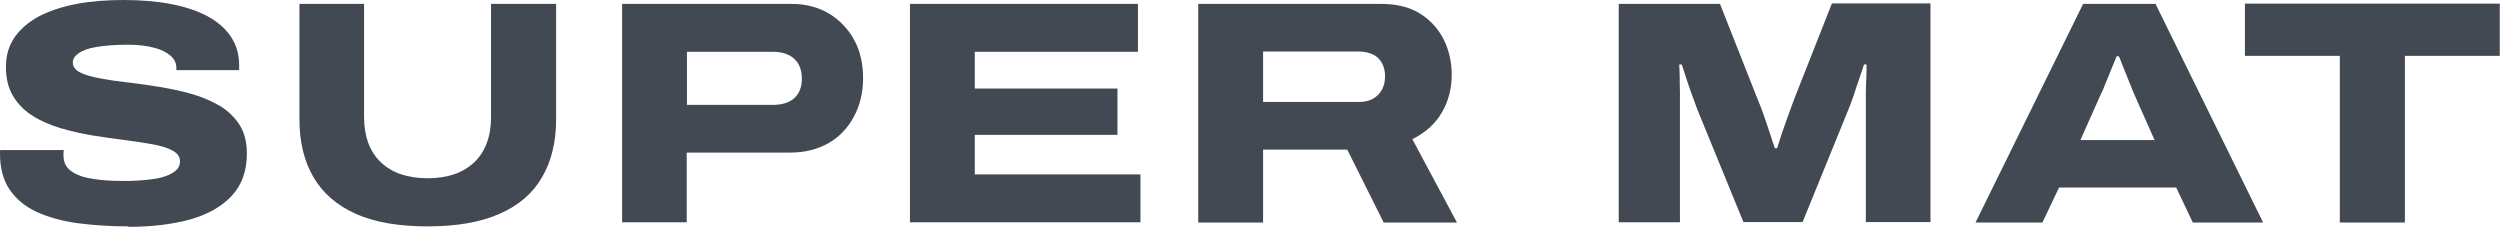 <svg width="349" height="32" viewBox="0 0 349 32" fill="none" xmlns="http://www.w3.org/2000/svg">
<path d="M17.852 31.602C15.374 31.602 13.024 31.443 10.864 31.158C8.704 30.873 6.798 30.334 5.178 29.605C3.558 28.876 2.287 27.83 1.366 26.498C0.445 25.167 0 23.487 0 21.427V21.205C0 21.205 0 21.015 0.032 20.952H8.926C8.926 20.952 8.862 21.174 8.862 21.3C8.862 21.427 8.862 21.554 8.862 21.712C8.862 22.631 9.212 23.36 9.911 23.868C10.609 24.375 11.562 24.755 12.833 24.945C14.072 25.167 15.533 25.262 17.248 25.262C17.915 25.262 18.646 25.262 19.377 25.199C20.107 25.167 20.806 25.072 21.505 24.977C22.172 24.882 22.807 24.724 23.347 24.502C23.887 24.28 24.332 24.026 24.649 23.709C24.967 23.392 25.126 23.012 25.126 22.536C25.126 21.902 24.808 21.427 24.141 21.047C23.474 20.666 22.553 20.381 21.378 20.159C20.202 19.937 18.9 19.747 17.471 19.557C16.041 19.367 14.548 19.177 12.992 18.923C11.435 18.669 9.942 18.321 8.513 17.909C7.052 17.465 5.749 16.926 4.606 16.197C3.462 15.5 2.541 14.581 1.842 13.439C1.175 12.33 0.826 10.967 0.826 9.351C0.826 7.734 1.239 6.339 2.065 5.167C2.891 3.994 4.034 3.043 5.495 2.25C6.988 1.49 8.735 0.919 10.736 0.539C12.738 0.158 14.961 0 17.312 0C19.662 0 21.95 0.19 23.919 0.571C25.888 0.951 27.572 1.521 29.001 2.282C30.399 3.043 31.479 3.994 32.241 5.135C33.004 6.276 33.385 7.607 33.385 9.16V9.794H24.618V9.446C24.618 8.812 24.364 8.273 23.824 7.797C23.284 7.322 22.521 6.91 21.473 6.656C20.456 6.371 19.218 6.244 17.756 6.244C16.009 6.244 14.58 6.371 13.437 6.561C12.293 6.751 11.467 7.068 10.959 7.449C10.419 7.829 10.165 8.241 10.165 8.717C10.165 9.319 10.514 9.763 11.181 10.111C11.848 10.46 12.77 10.713 13.945 10.935C15.088 11.157 16.391 11.348 17.82 11.506C19.25 11.664 20.742 11.886 22.299 12.14C23.855 12.393 25.348 12.71 26.778 13.123C28.207 13.534 29.509 14.105 30.685 14.771C31.828 15.468 32.749 16.356 33.448 17.433C34.115 18.511 34.465 19.842 34.465 21.395C34.465 23.836 33.766 25.833 32.337 27.354C30.907 28.876 28.97 29.953 26.492 30.651C24.014 31.316 21.187 31.665 17.979 31.665L17.852 31.602Z" fill="#424953"/>
<path d="M59.686 31.602C55.652 31.602 52.317 31.031 49.68 29.858C47.044 28.686 45.075 26.974 43.772 24.755C42.47 22.536 41.803 19.842 41.803 16.704V0.539H50.824V16.292C50.824 19.018 51.586 21.142 53.143 22.631C54.699 24.121 56.859 24.882 59.686 24.882C62.513 24.882 64.673 24.121 66.23 22.631C67.786 21.142 68.549 19.018 68.549 16.292V0.539H77.633V16.704C77.633 19.842 76.966 22.536 75.664 24.755C74.362 27.006 72.392 28.686 69.724 29.858C67.056 31.031 63.721 31.602 59.686 31.602Z" fill="#424953"/>
<path d="M86.845 31.063V0.539H110.414C112.415 0.539 114.194 0.983 115.687 1.87C117.18 2.758 118.355 3.994 119.213 5.515C120.071 7.068 120.484 8.875 120.484 10.904C120.484 12.932 120.039 14.771 119.181 16.324C118.324 17.909 117.148 19.145 115.624 20.001C114.099 20.857 112.352 21.3 110.319 21.3H95.866V31.031H86.845V31.063ZM95.866 14.644H107.841C109.175 14.644 110.192 14.327 110.891 13.693C111.59 13.059 111.939 12.14 111.939 10.967C111.939 10.175 111.78 9.509 111.462 8.938C111.145 8.4 110.668 7.956 110.097 7.671C109.493 7.385 108.762 7.227 107.873 7.227H95.898V14.644H95.866Z" fill="#424953"/>
<path d="M127.028 31.063V0.539H158.856V7.227H136.081V12.362H155.997V18.828H136.081V24.343H159.206V31.031H126.996L127.028 31.063Z" fill="#424953"/>
<path d="M167.273 31.063V0.539H192.717C194.941 0.539 196.783 0.983 198.244 1.902C199.705 2.821 200.785 4.025 201.548 5.515C202.278 7.005 202.659 8.653 202.659 10.428C202.659 12.362 202.215 14.105 201.294 15.69C200.372 17.275 199.006 18.511 197.164 19.43L203.39 31.063H193.162L188.079 20.888H176.326V31.063H167.305H167.273ZM176.295 14.232H189.731C190.843 14.232 191.701 13.915 192.368 13.249C193.035 12.584 193.352 11.728 193.352 10.618C193.352 9.921 193.194 9.287 192.908 8.78C192.622 8.273 192.209 7.861 191.669 7.607C191.129 7.354 190.494 7.195 189.763 7.195H176.326V14.2L176.295 14.232Z" fill="#424953"/>
<path d="M225.975 31.063V0.539H240.11L245.351 13.82C245.573 14.359 245.859 15.024 246.145 15.848C246.431 16.672 246.717 17.528 247.003 18.384C247.289 19.272 247.543 20.032 247.765 20.698H248.083C248.274 20.064 248.496 19.367 248.782 18.511C249.068 17.687 249.354 16.863 249.671 16.007C249.989 15.151 250.243 14.422 250.497 13.756L255.738 0.475H269.492V31H260.471V15.246C260.471 14.612 260.471 13.915 260.471 13.154C260.471 12.393 260.503 11.633 260.535 10.904C260.566 10.175 260.566 9.541 260.566 9.002H260.217C260.026 9.572 259.804 10.238 259.55 10.999C259.296 11.759 259.01 12.52 258.788 13.281C258.534 14.042 258.279 14.707 258.057 15.246L251.641 31H243.382L236.933 15.246C236.648 14.485 236.362 13.693 236.076 12.901C235.79 12.108 235.536 11.348 235.313 10.65C235.091 9.953 234.901 9.414 234.773 9.002H234.424C234.424 9.414 234.488 9.953 234.488 10.65C234.488 11.316 234.488 12.076 234.519 12.869C234.519 13.661 234.519 14.454 234.519 15.278V31.031H225.975V31.063Z" fill="#424953"/>
<path d="M275.782 31.063L290.807 0.539H300.908L315.933 31.063H306.118L303.799 26.182H287.44L285.121 31.063H275.782ZM290.458 19.557H300.781L298.018 13.344C297.891 13.091 297.732 12.679 297.541 12.172C297.319 11.664 297.096 11.094 296.874 10.523C296.62 9.953 296.429 9.414 296.239 8.938C296.048 8.463 295.921 8.083 295.794 7.861H295.476C295.254 8.4 295 9.002 294.714 9.731C294.428 10.46 294.142 11.126 293.888 11.759C293.634 12.425 293.412 12.932 293.189 13.344L290.426 19.557H290.458Z" fill="#424953"/>
<path d="M326.638 31.063V7.797H313.392V0.507H348.968V7.797H335.722V31.063H326.638Z" fill="#424953"/>
</svg>

